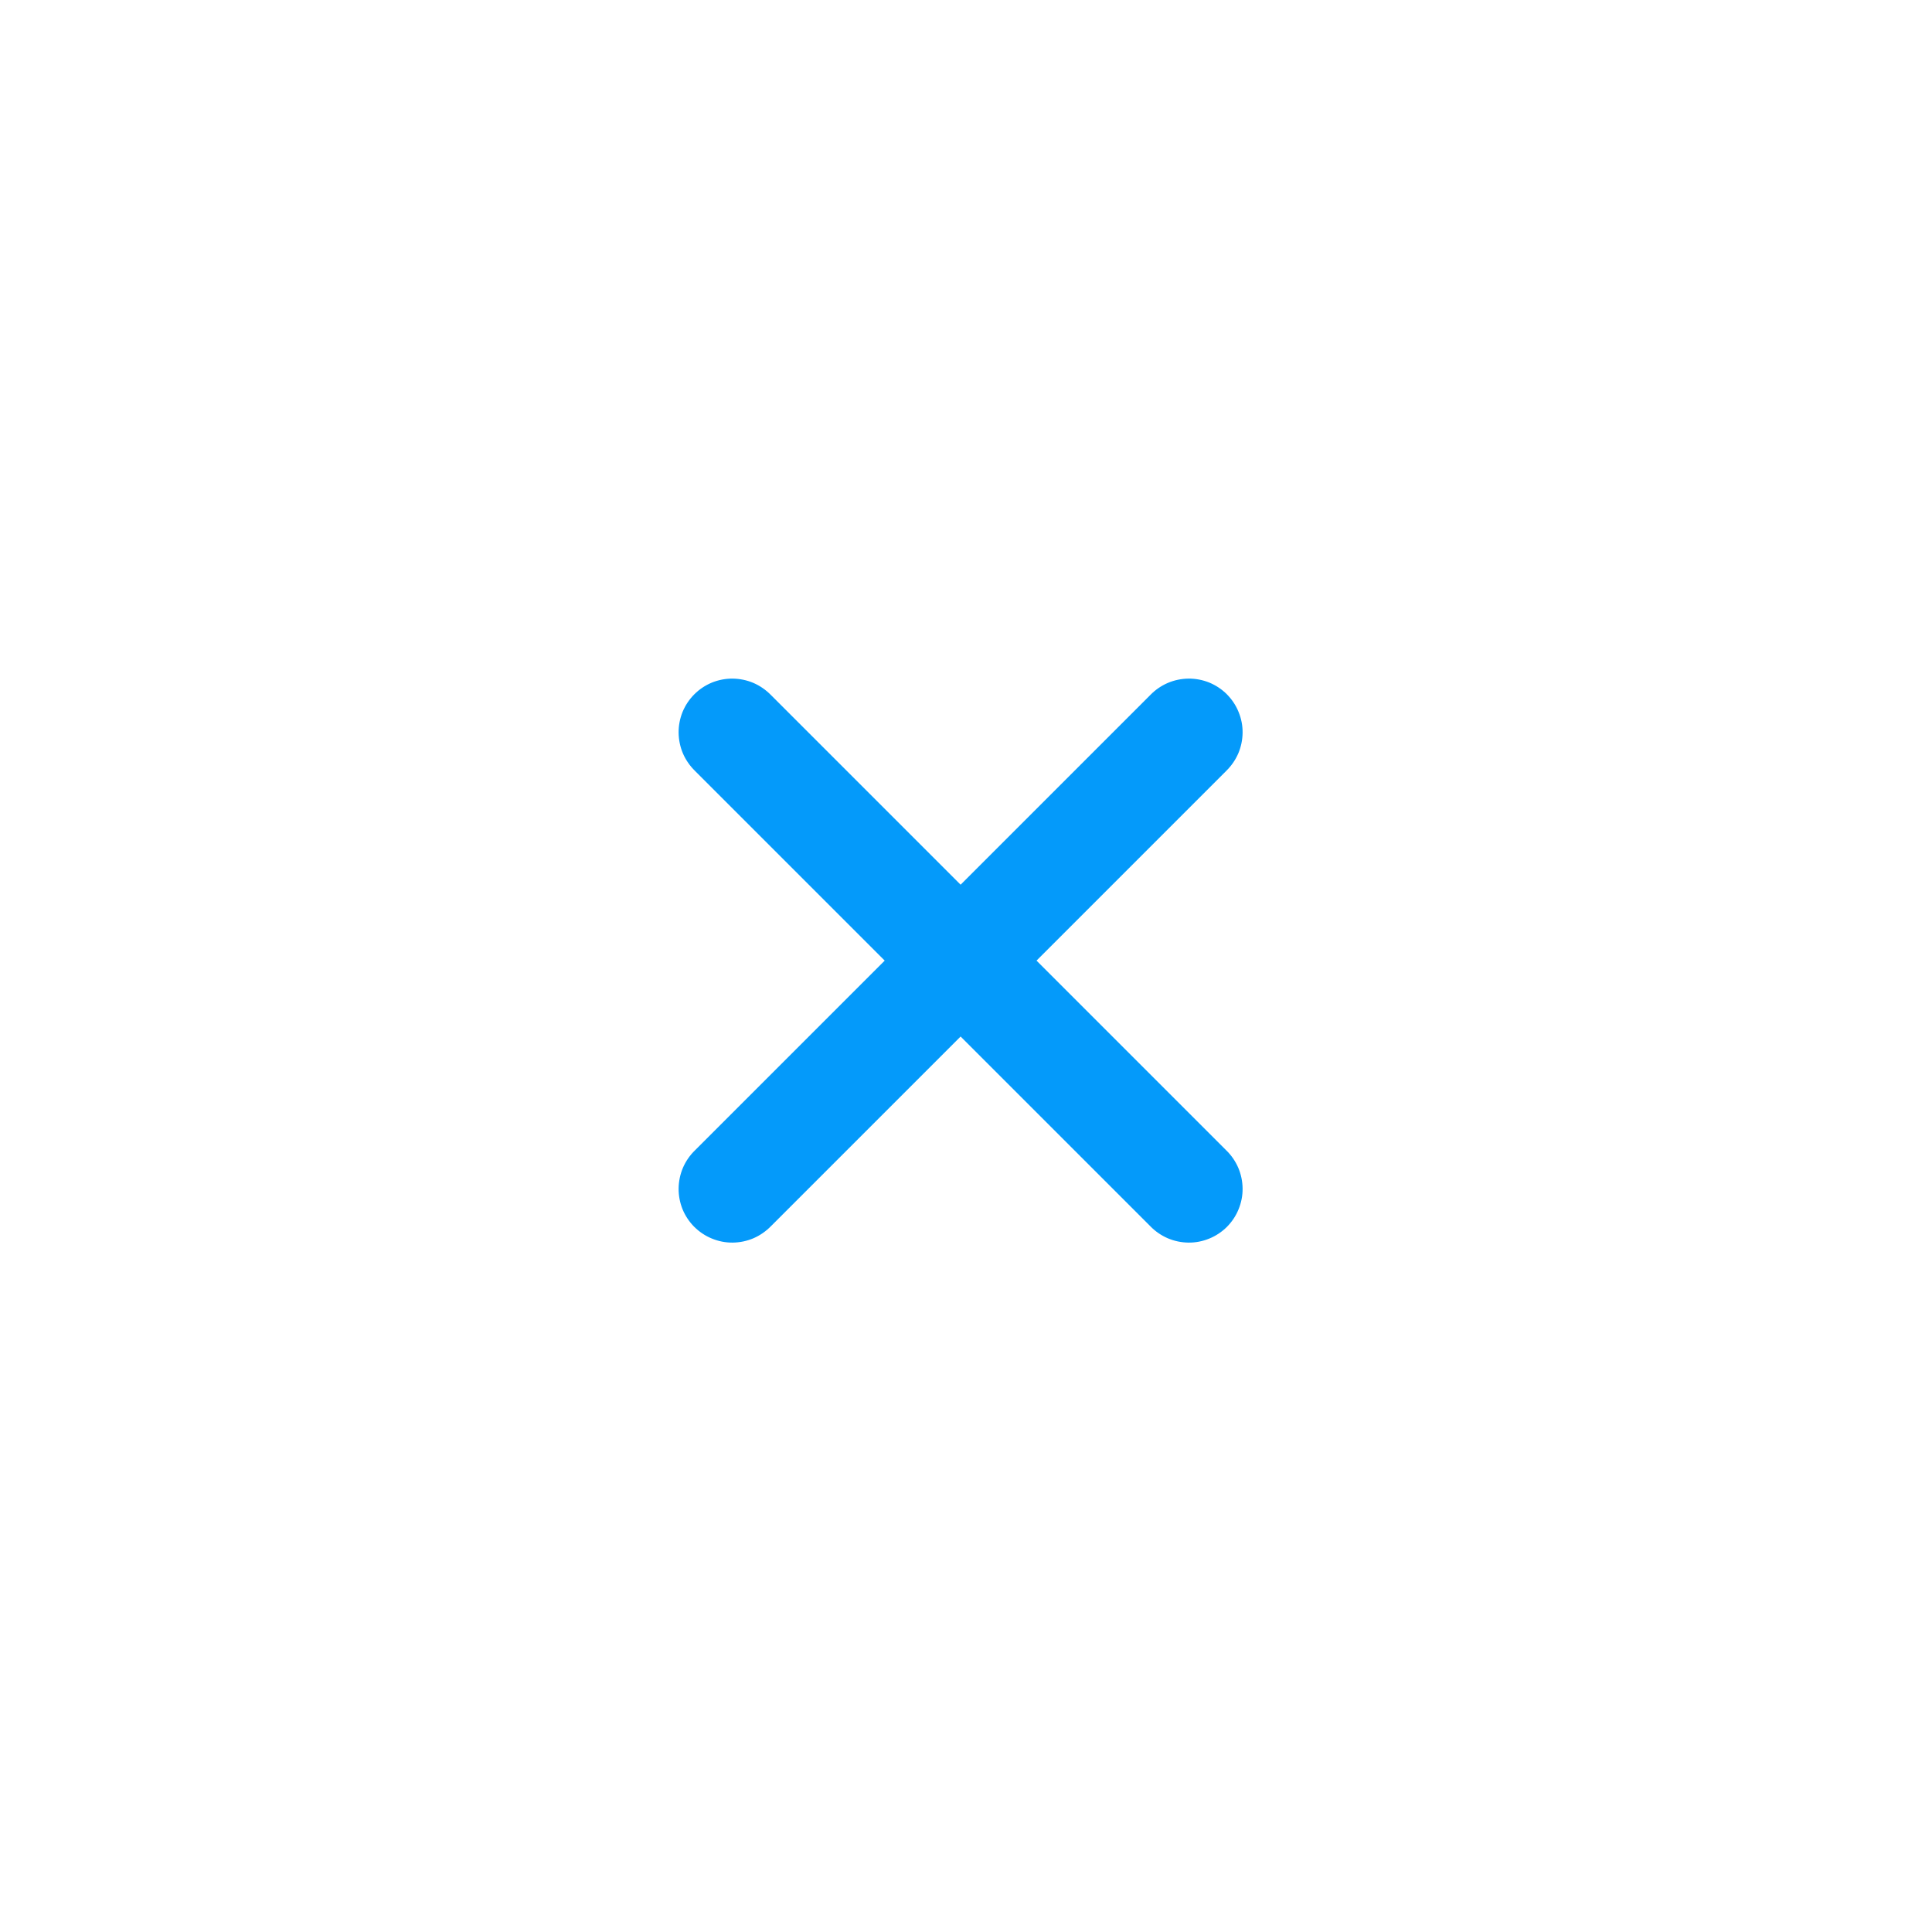 <svg width="24" height="24" viewBox="-4 -4 24 24" fill="none" xmlns="http://www.w3.org/2000/svg">
<g id="jam:close">
<path id="Vector" d="M8.876 7.933L11.233 5.576C11.296 5.514 11.347 5.441 11.382 5.36C11.417 5.278 11.435 5.191 11.436 5.102C11.437 5.014 11.42 4.926 11.386 4.844C11.353 4.762 11.303 4.688 11.241 4.625C11.178 4.562 11.104 4.513 11.022 4.479C10.94 4.446 10.852 4.429 10.764 4.43C10.675 4.431 10.588 4.449 10.506 4.484C10.425 4.519 10.351 4.57 10.29 4.633L7.933 6.99L5.576 4.633C5.514 4.57 5.441 4.519 5.36 4.484C5.278 4.449 5.191 4.431 5.102 4.43C5.014 4.429 4.926 4.446 4.844 4.479C4.762 4.513 4.688 4.562 4.625 4.625C4.562 4.688 4.513 4.762 4.479 4.844C4.446 4.926 4.429 5.014 4.43 5.102C4.431 5.191 4.449 5.278 4.484 5.36C4.519 5.441 4.57 5.514 4.633 5.576L6.99 7.933L4.633 10.29C4.57 10.351 4.519 10.425 4.484 10.506C4.449 10.588 4.431 10.675 4.43 10.764C4.429 10.852 4.446 10.94 4.479 11.022C4.513 11.104 4.562 11.178 4.625 11.241C4.688 11.303 4.762 11.353 4.844 11.386C4.926 11.42 5.014 11.437 5.102 11.436C5.191 11.435 5.278 11.417 5.36 11.382C5.441 11.347 5.514 11.296 5.576 11.233L7.933 8.876L10.29 11.233C10.351 11.296 10.425 11.347 10.506 11.382C10.588 11.417 10.675 11.435 10.764 11.436C10.852 11.437 10.94 11.42 11.022 11.386C11.104 11.353 11.178 11.303 11.241 11.241C11.303 11.178 11.353 11.104 11.386 11.022C11.42 10.94 11.437 10.852 11.436 10.764C11.435 10.675 11.417 10.588 11.382 10.506C11.347 10.425 11.296 10.351 11.233 10.29L8.876 7.933Z" fill="#049AFA"/>
</g>
</svg>
